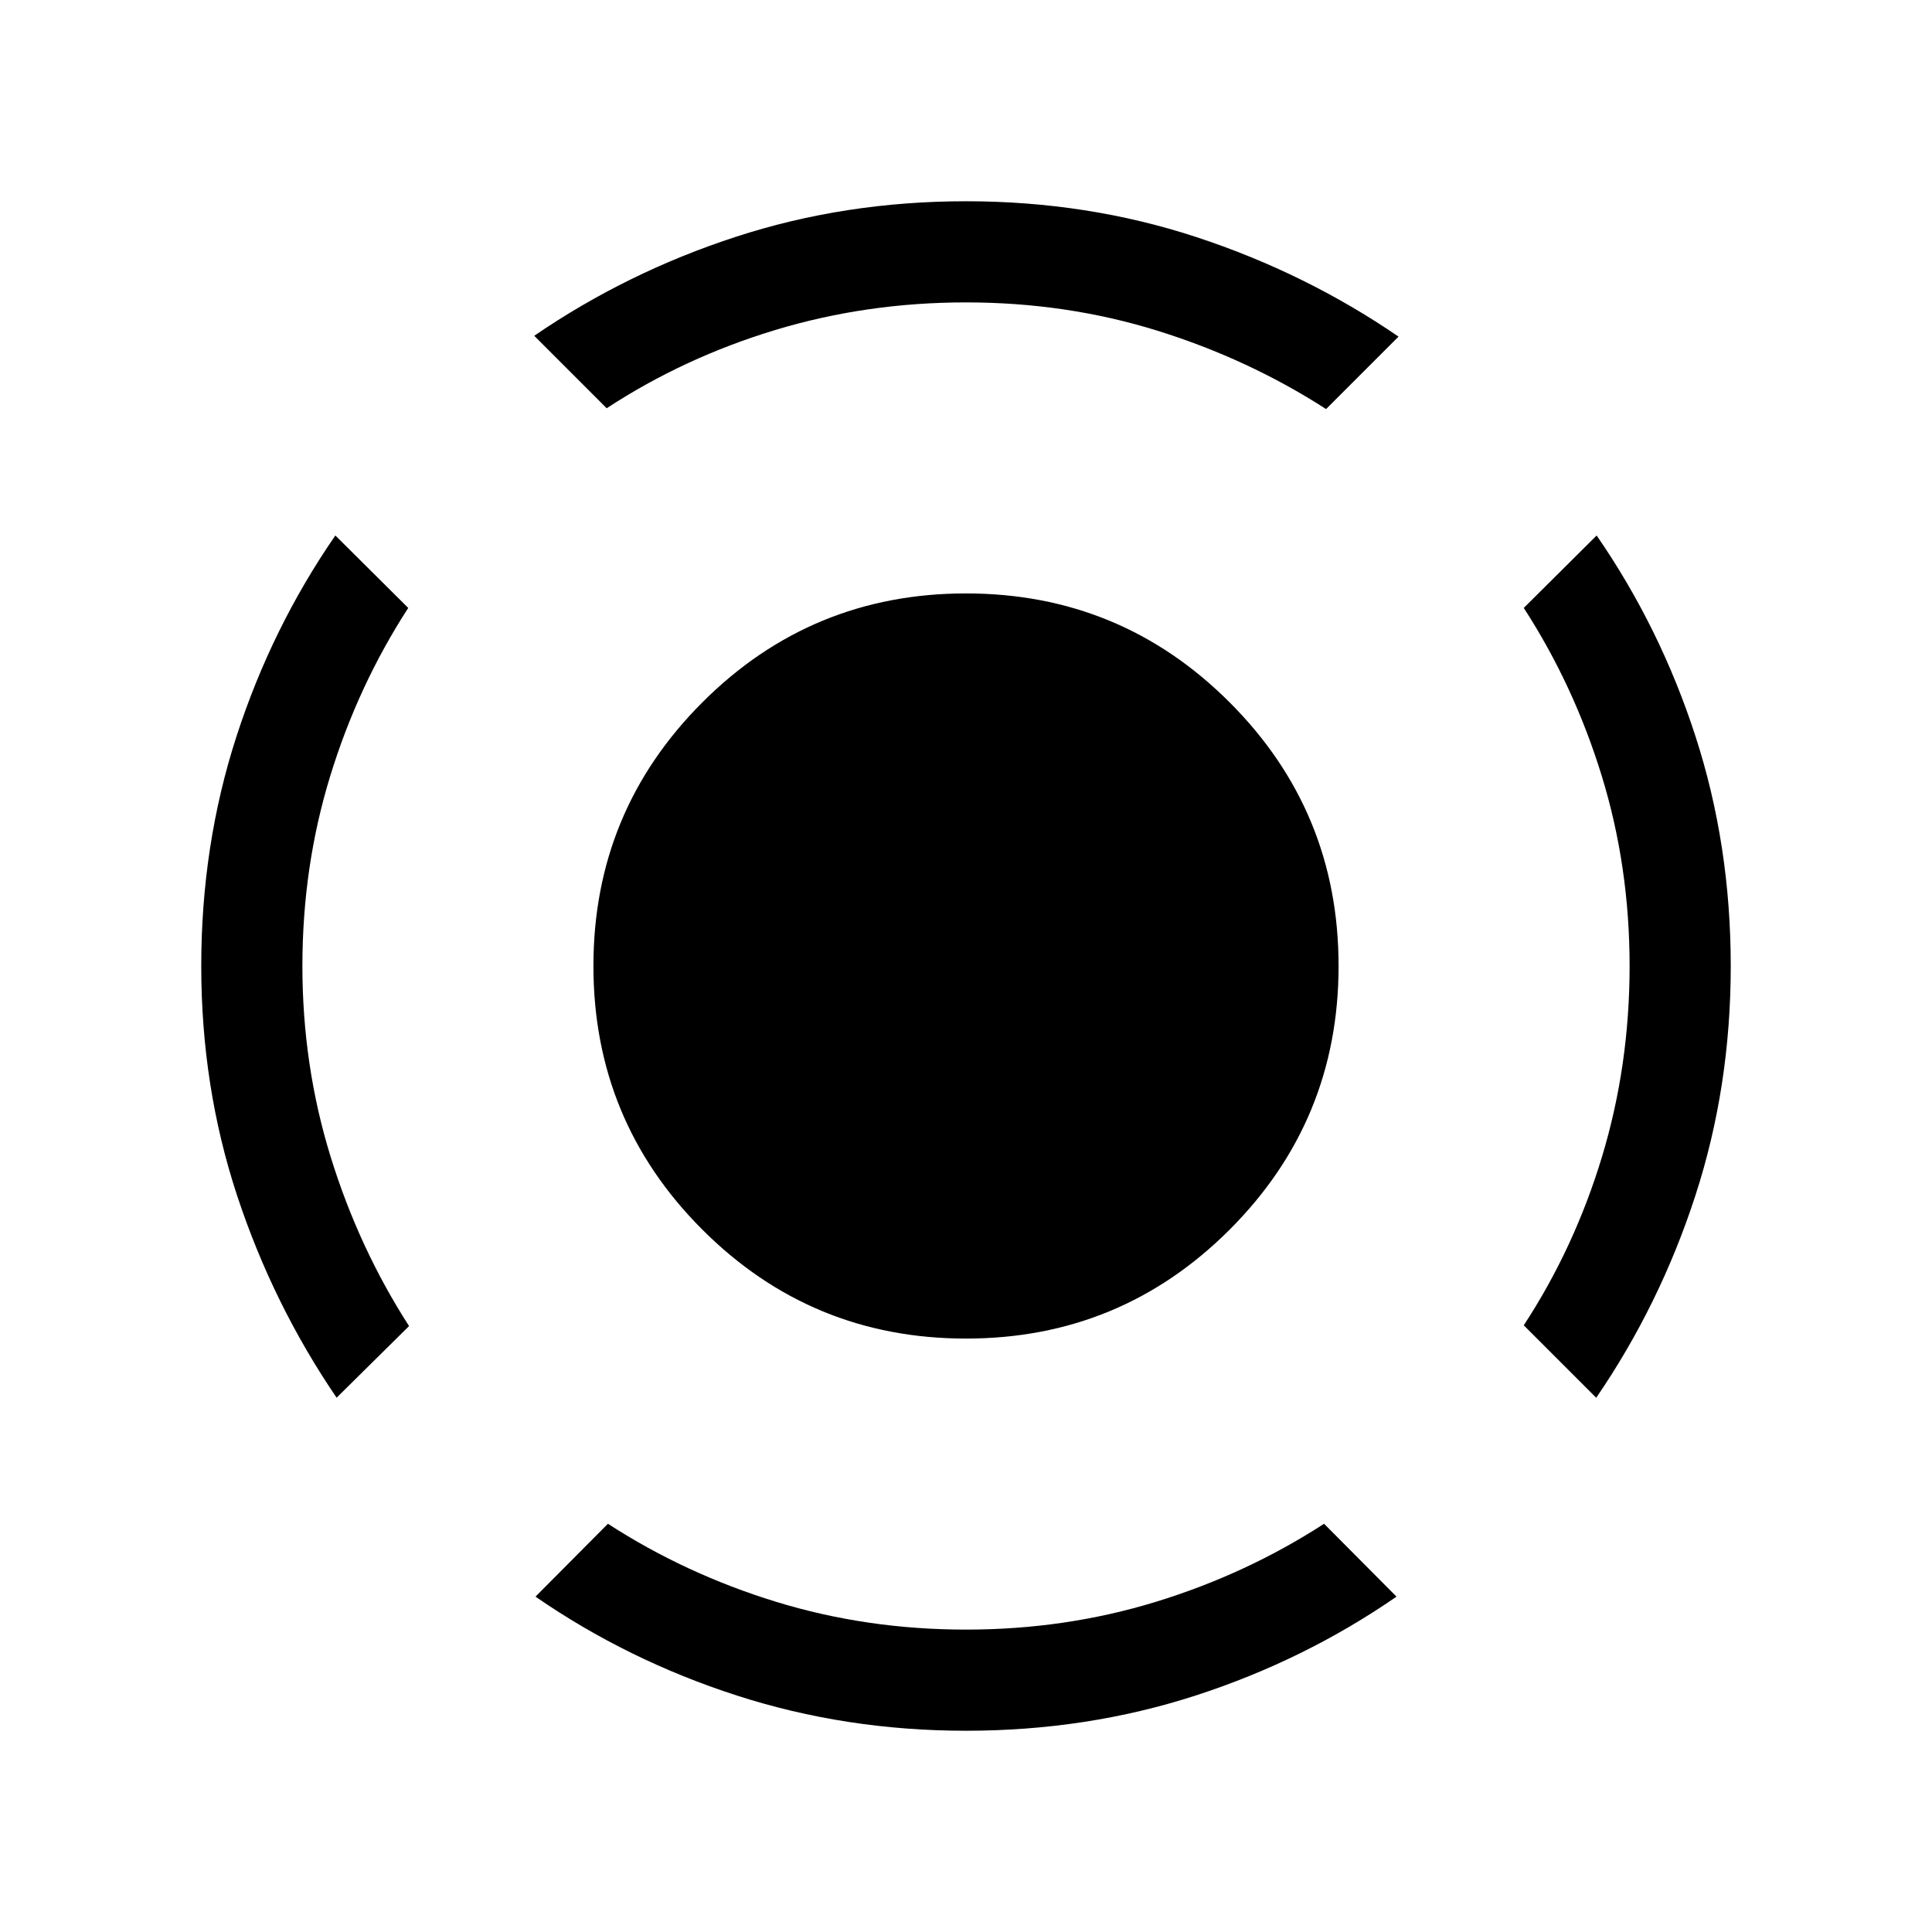 <svg xmlns="http://www.w3.org/2000/svg" height="40" viewBox="0 -960 960 960" width="40"><path d="M167.26-265.49q-31.62-46.43-49.44-100.43Q100-419.92 100-480t17.51-114.11q17.52-54.04 49.13-99.81l36.21 36q-24.93 38.48-38.76 83.5-13.83 45.01-13.83 94.42 0 49.41 14.03 94.79 14.04 45.39 38.97 84.13l-36 35.59ZM480-100q-59.67 0-113.91-17.51-54.24-17.52-100.01-49.13l36-36.21q38.48 24.93 83.5 38.76 45.01 13.83 94.42 13.83 49.41 0 94.42-13.83 45.02-13.83 83.5-38.76l36 36.21q-45.77 31.61-99.81 49.13Q540.08-100 480-100Zm313.15-165.46-36-36q25.18-38.49 38.89-83.81 13.7-45.32 13.7-94.73 0-49.41-13.83-94.42-13.83-45.02-38.76-83.5l36.21-36q31.61 45.77 49.13 99.81Q860-540.08 860-480t-17.62 114.22q-17.61 54.14-49.23 100.32ZM301.46-757.15l-36-36q46.18-31.62 100.32-49.23Q419.92-860 480-860q60.28 0 114.51 17.82 54.23 17.82 100.41 49.44l-36 36q-38.74-24.93-83.92-38.97-45.18-14.03-95-14.03-49.41 0-94.73 13.7-45.32 13.71-83.81 38.89ZM480-294.87q-76.87 0-131-54.13-54.13-54.13-54.13-131T349-611q54.13-54.13 131-54.13T611-611q54.13 54.13 54.13 131T611-349q-54.13 54.13-131 54.13Z"/></svg>